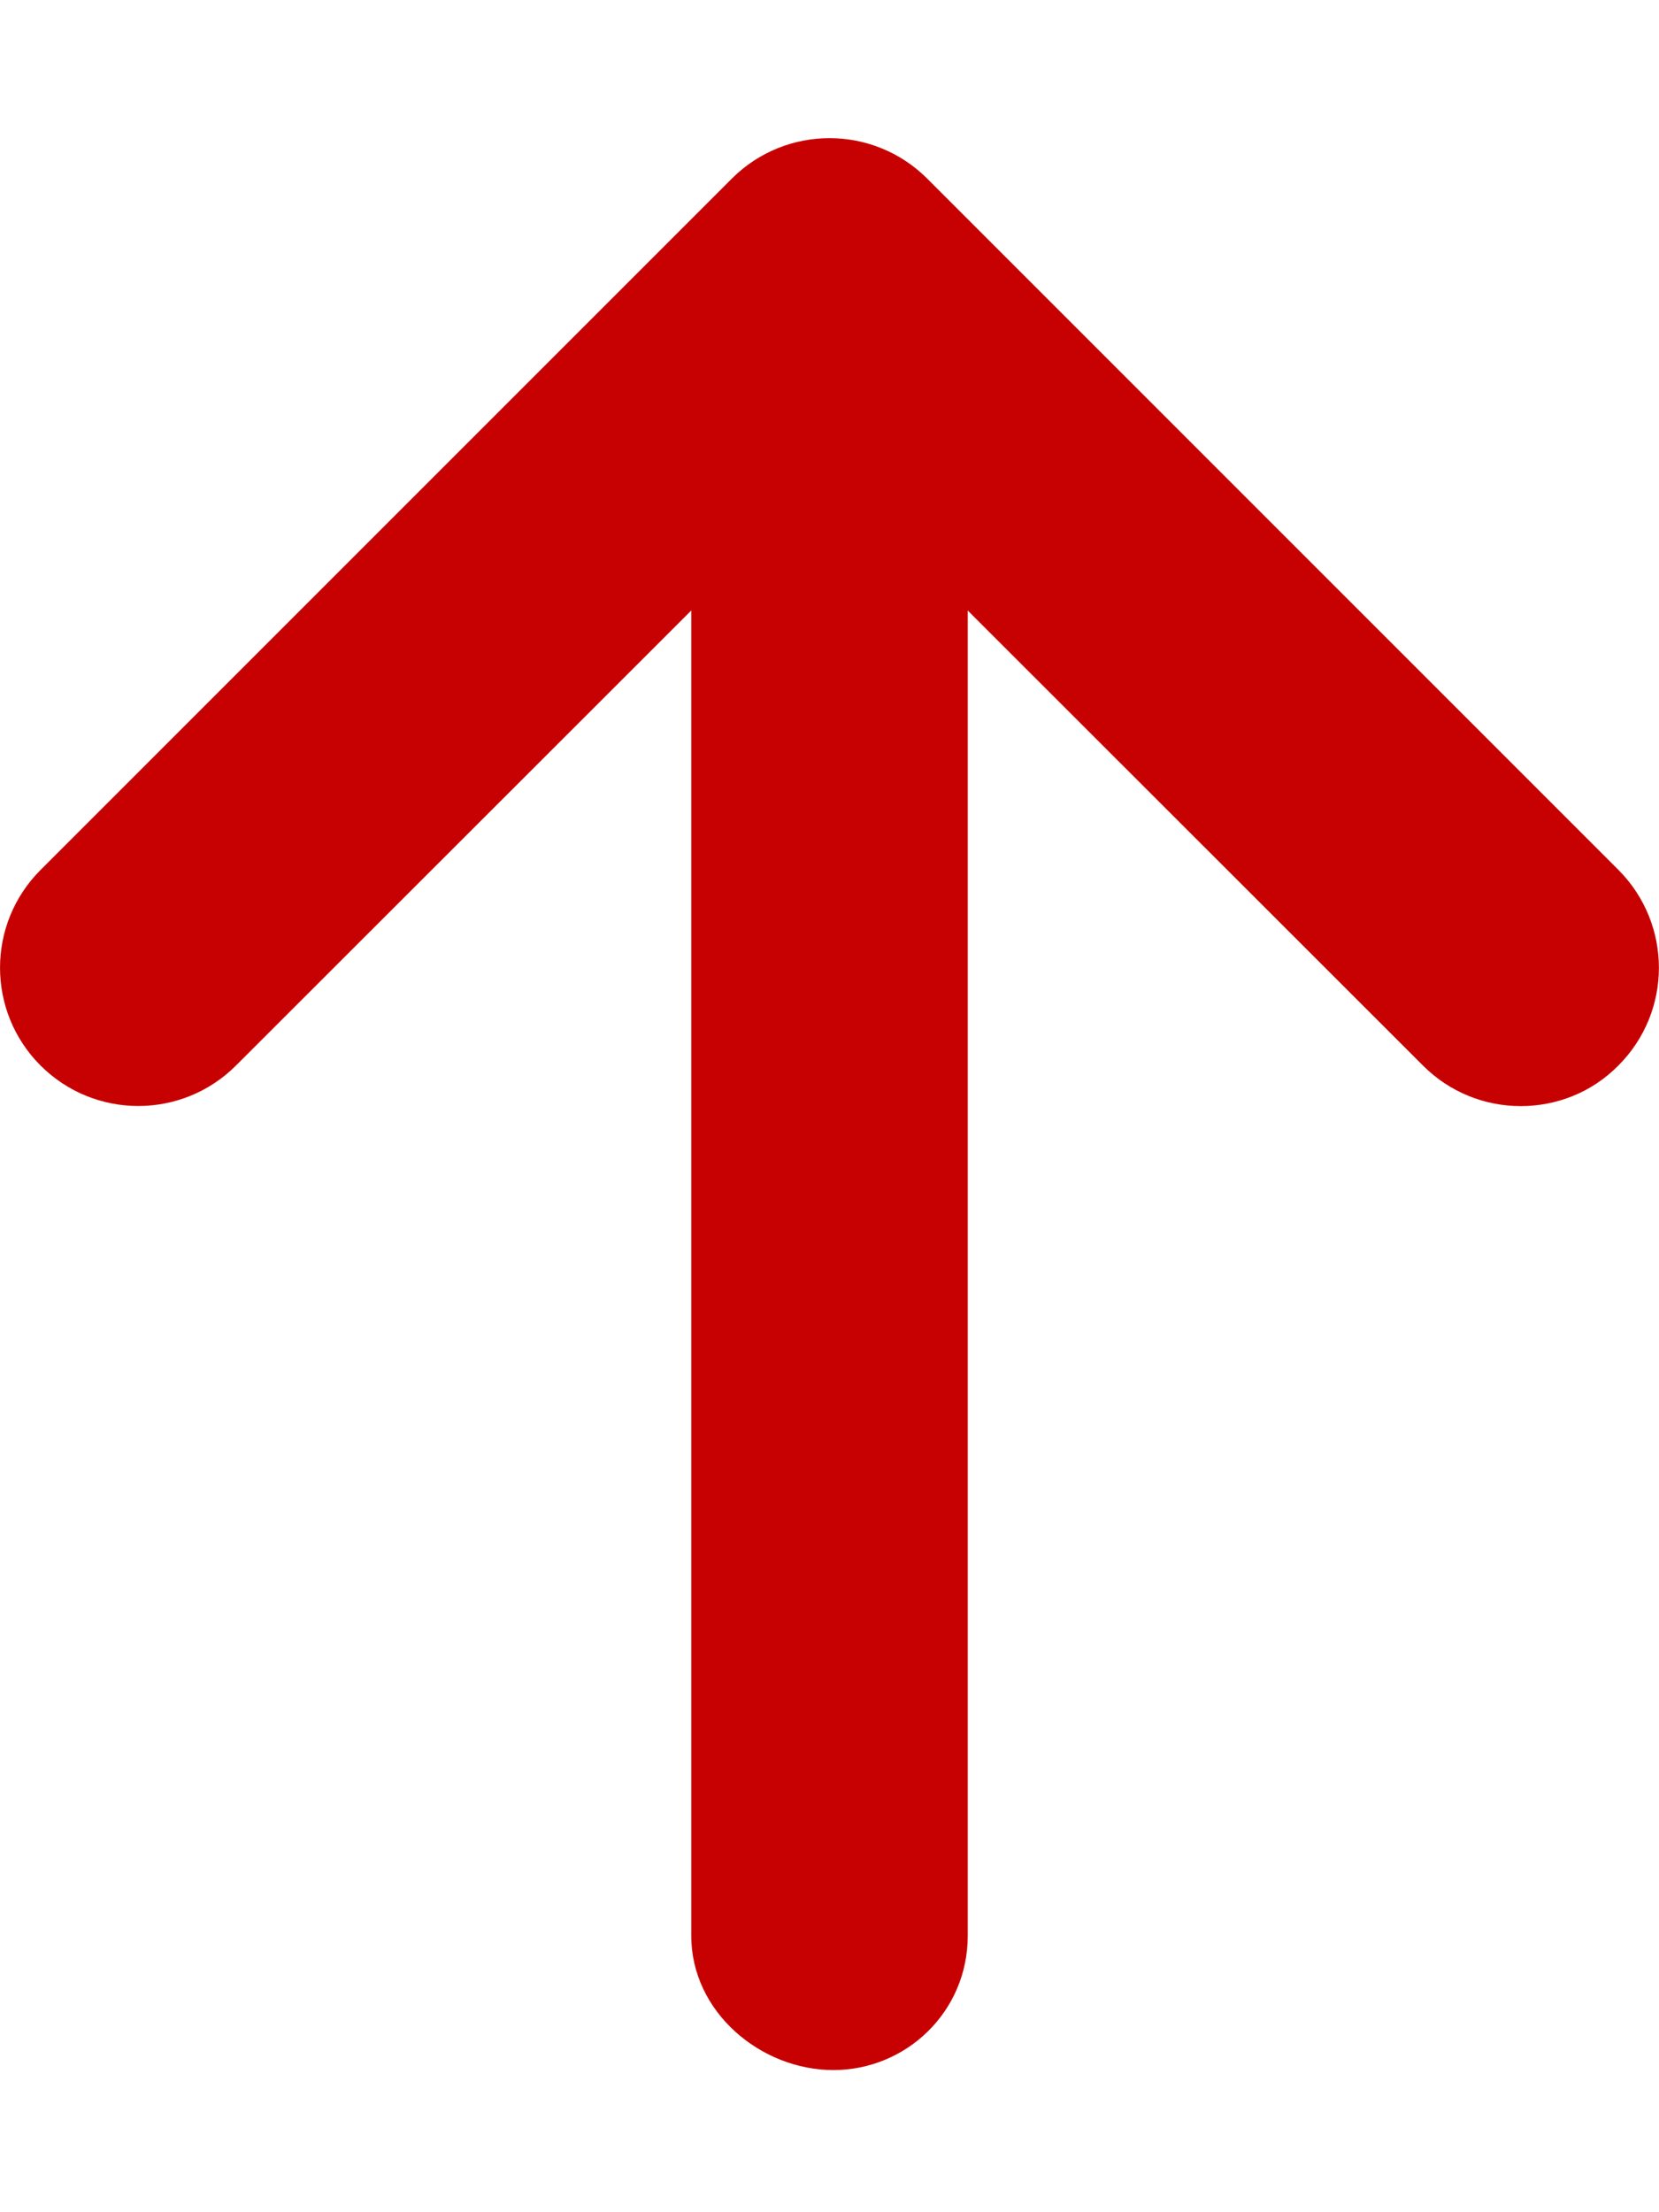 <svg xmlns="http://www.w3.org/2000/svg"
     viewBox="0 0 384 512"><!--! Font Awesome Pro 6.1.1 by @fontawesome - https://fontawesome.com License - https://fontawesome.com/license (Commercial License) Copyright 2022 Fonticons, Inc. -->
    <path fill="#c70101" d="M374.6 246.6C368.4 252.9 360.2 256 352 256s-16.38-3.125-22.62-9.375L224
    141.3V448c0 17.69-14.33 31.1-31.1 31.1S160 465.7 160 448V141.3L54.63 246.6c-12.5
    12.5-32.75 12.5-45.25 0s-12.5-32.75 0-45.25l160-160c12.5-12.5 32.75-12.5 45.25 0l160
    160C387.1 213.9 387.1 234.1 374.6 246.6z"/>
</svg>